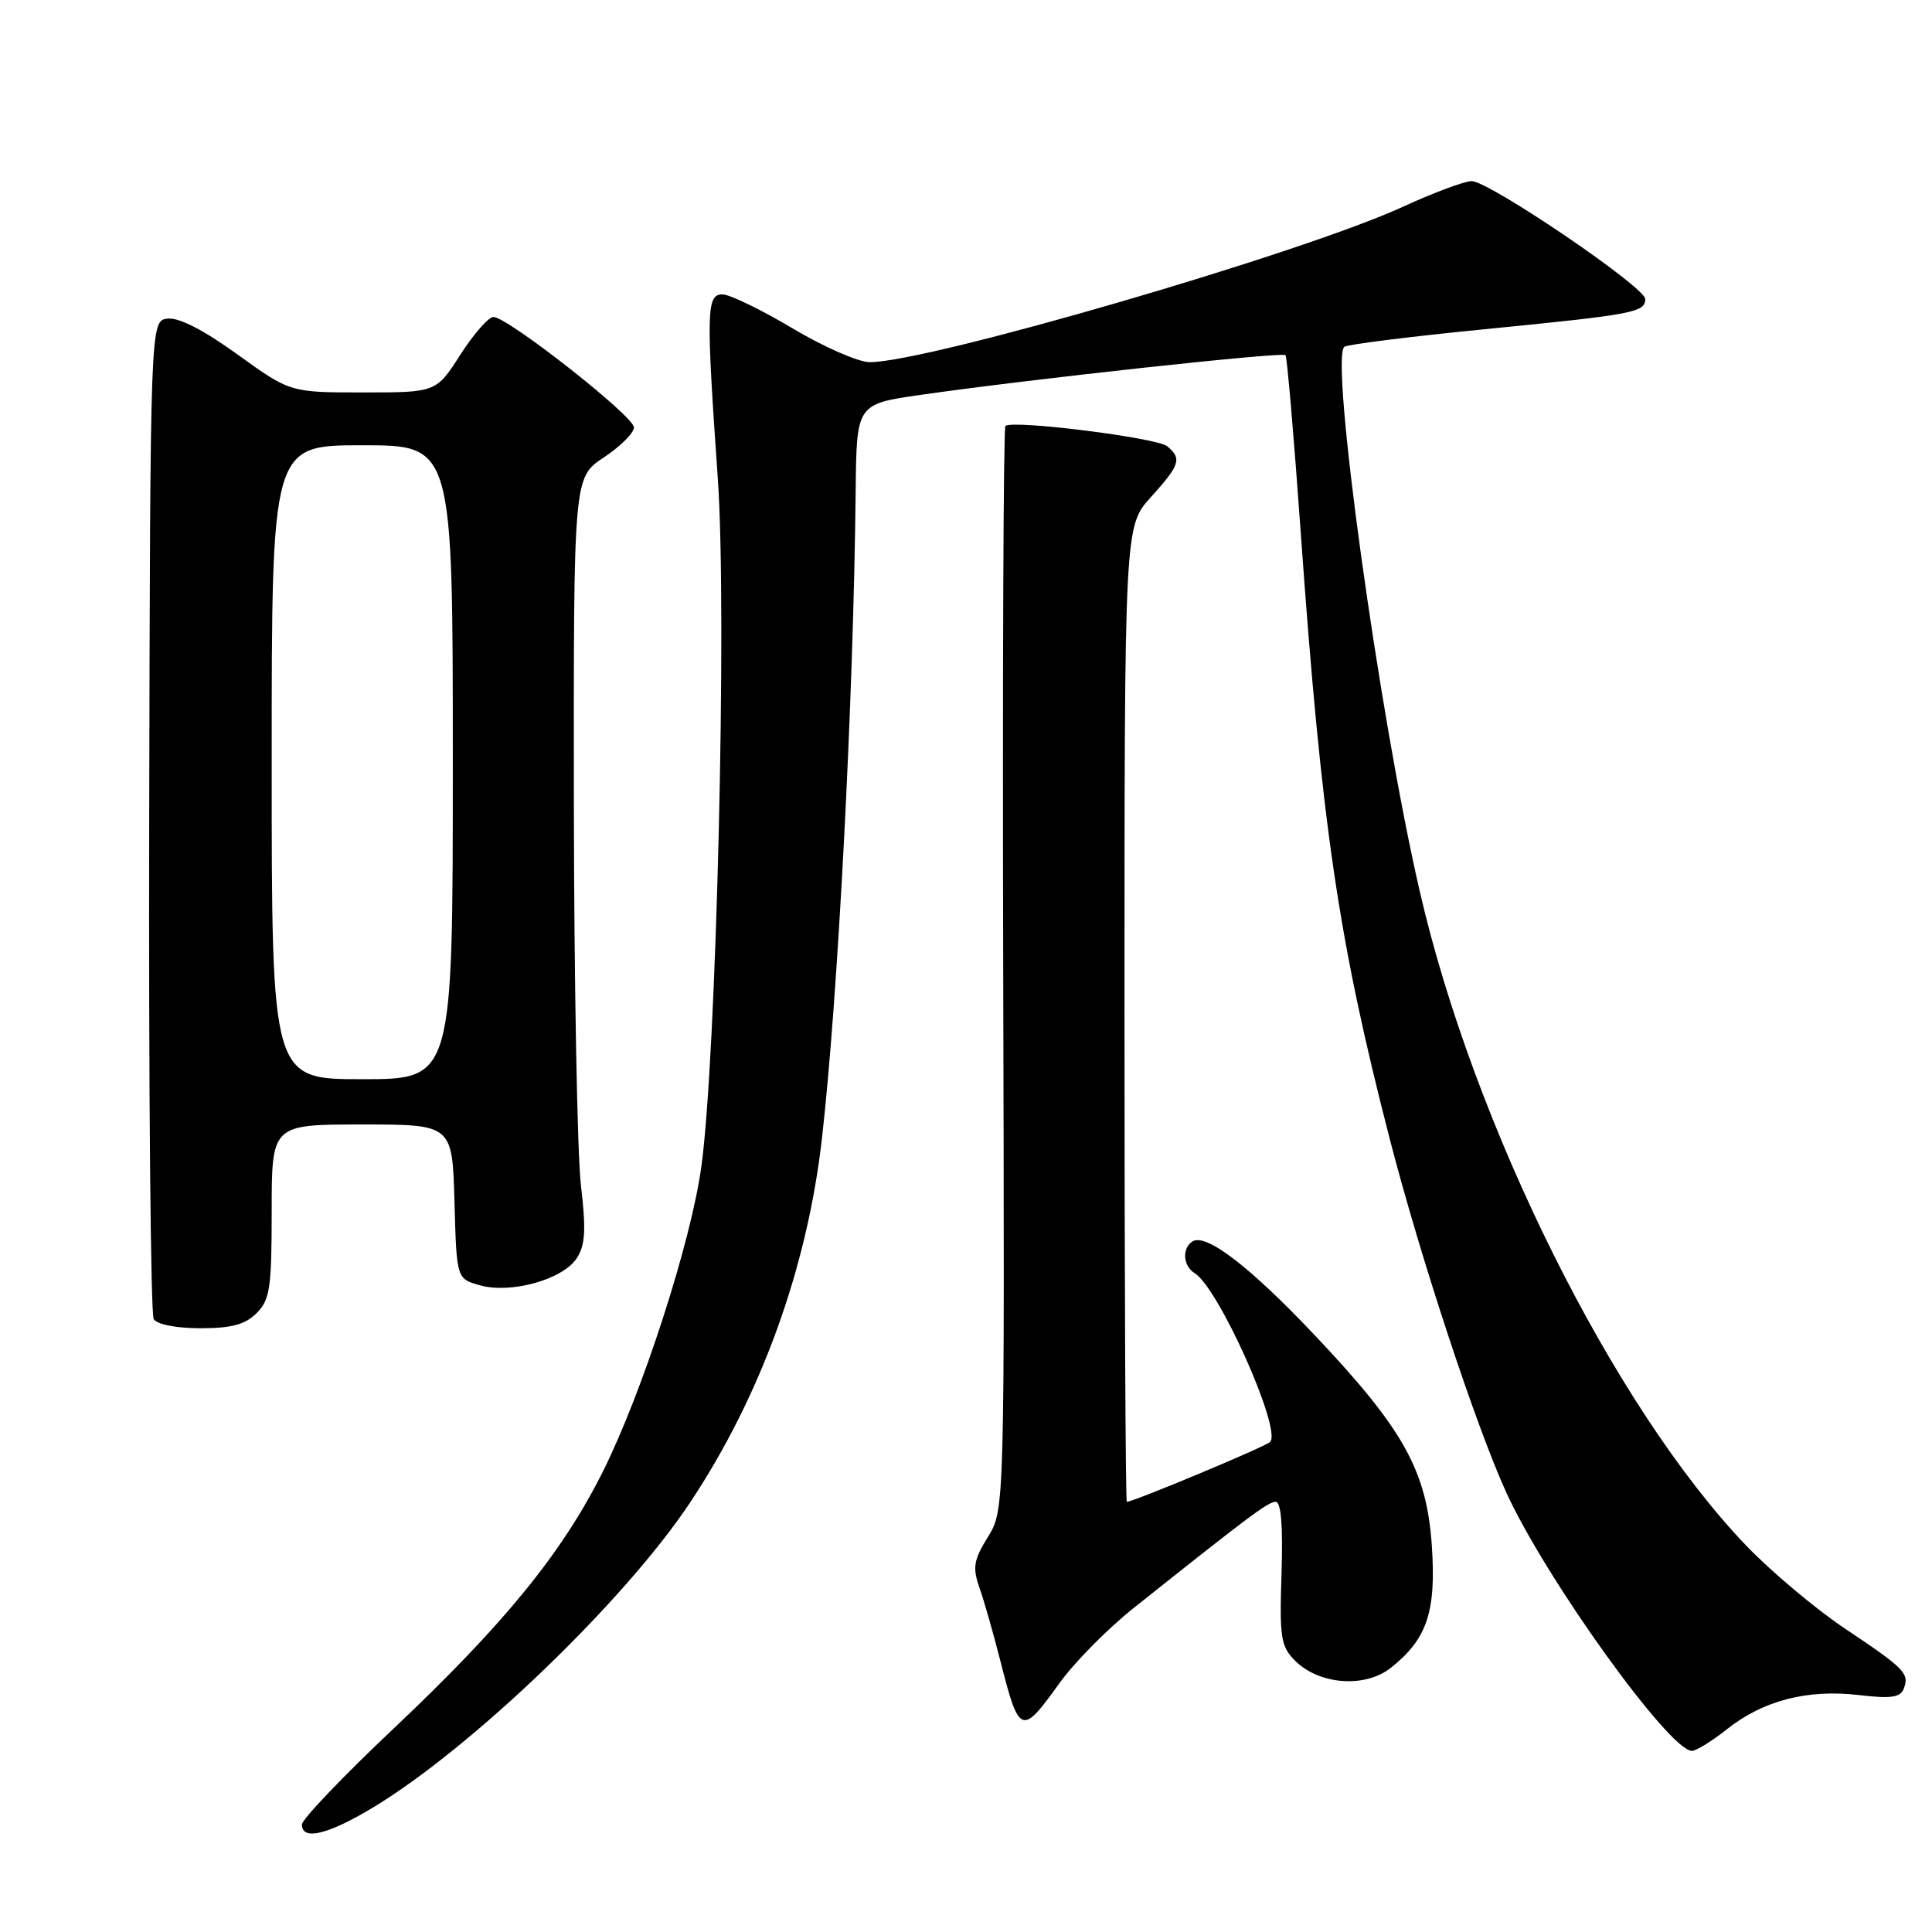 <?xml version="1.0" encoding="UTF-8" standalone="no"?>
<!DOCTYPE svg PUBLIC "-//W3C//DTD SVG 1.1//EN" "http://www.w3.org/Graphics/SVG/1.1/DTD/svg11.dtd" >
<svg xmlns="http://www.w3.org/2000/svg" xmlns:xlink="http://www.w3.org/1999/xlink" version="1.1" viewBox="0 0 256 256">
 <g >
 <path fill="currentColor"
d=" M 49.37 239.54 C 62.48 231.64 82.76 212.15 91.43 199.11 C 100.81 185.00 106.93 168.12 108.90 150.95 C 111.02 132.47 113.10 92.70 113.38 65.02 C 113.50 53.54 113.50 53.54 122.00 52.32 C 136.55 50.23 169.94 46.60 170.34 47.06 C 170.54 47.30 171.45 57.85 172.35 70.50 C 175.11 109.35 177.34 124.52 184.17 151.00 C 188.20 166.59 195.55 188.89 199.57 197.72 C 204.77 209.14 221.19 232.00 224.19 232.00 C 224.75 232.00 226.86 230.70 228.87 229.10 C 233.64 225.32 239.50 223.81 246.27 224.60 C 250.53 225.10 251.81 224.93 252.25 223.78 C 253.04 221.74 252.43 221.12 244.41 215.76 C 240.52 213.15 234.64 208.20 231.34 204.76 C 213.84 186.46 195.27 149.21 188.10 118.00 C 182.71 94.58 176.17 47.23 178.15 45.94 C 178.63 45.63 187.00 44.58 196.76 43.62 C 216.55 41.67 218.00 41.39 218.00 39.62 C 218.00 38.04 197.32 24.00 195.00 24.00 C 194.06 24.00 189.96 25.53 185.89 27.40 C 172.52 33.55 122.85 48.02 115.23 47.99 C 113.73 47.98 109.12 45.96 105.00 43.50 C 100.88 41.04 96.71 39.02 95.75 39.01 C 93.61 39.00 93.55 41.07 95.12 63.52 C 96.35 81.20 94.94 140.03 92.93 154.61 C 91.55 164.62 85.11 184.54 79.88 195.00 C 74.48 205.79 66.84 215.16 52.20 229.00 C 45.50 235.32 40.02 241.06 40.01 241.75 C 39.99 243.93 43.43 243.11 49.37 239.54 Z  M 140.39 223.02 C 142.35 220.29 146.78 215.80 150.23 213.06 C 165.62 200.80 168.03 199.00 169.04 199.00 C 169.75 199.00 170.01 202.20 169.81 208.47 C 169.53 217.00 169.71 218.15 171.60 220.05 C 174.79 223.24 180.86 223.70 184.27 221.01 C 189.11 217.19 190.32 213.56 189.72 204.75 C 189.04 194.86 185.97 189.35 174.16 176.87 C 165.60 167.82 159.81 163.38 158.02 164.49 C 156.59 165.37 156.75 167.75 158.30 168.70 C 161.48 170.65 169.91 189.53 168.29 191.07 C 167.62 191.72 150.18 199.00 149.31 199.00 C 149.14 199.00 149.00 169.92 149.00 134.37 C 149.00 69.74 149.00 69.74 152.50 65.87 C 156.37 61.59 156.63 60.77 154.66 59.13 C 153.29 58.00 134.07 55.59 133.22 56.45 C 132.96 56.71 132.83 89.13 132.93 128.50 C 133.12 200.07 133.12 200.07 130.90 203.66 C 129.01 206.72 128.85 207.70 129.78 210.37 C 130.39 212.09 131.62 216.42 132.53 219.99 C 135.06 229.94 135.34 230.05 140.39 223.02 Z  M 34.00 174.00 C 35.77 172.23 36.00 170.67 36.00 160.50 C 36.00 149.00 36.00 149.00 47.97 149.00 C 59.93 149.00 59.93 149.00 60.22 159.21 C 60.50 169.43 60.50 169.43 63.56 170.30 C 67.67 171.48 74.61 169.54 76.43 166.71 C 77.56 164.96 77.67 162.95 76.97 157.00 C 76.49 152.88 76.07 130.10 76.04 106.38 C 76.00 63.27 76.00 63.27 80.00 60.62 C 82.20 59.16 84.00 57.37 84.00 56.63 C 84.00 55.15 67.26 42.00 65.38 42.00 C 64.74 42.00 62.76 44.25 61.00 47.00 C 57.79 52.00 57.79 52.00 48.12 52.00 C 38.45 52.00 38.45 52.00 31.47 46.97 C 26.99 43.73 23.68 42.03 22.20 42.22 C 19.91 42.50 19.91 42.50 19.77 108.04 C 19.69 144.09 19.96 174.13 20.37 174.79 C 20.81 175.50 23.39 176.00 26.56 176.00 C 30.67 176.00 32.49 175.51 34.00 174.00 Z  M 36.00 101.00 C 36.00 59.00 36.00 59.00 48.00 59.00 C 60.00 59.00 60.00 59.00 60.00 101.00 C 60.00 143.00 60.00 143.00 48.00 143.00 C 36.00 143.00 36.00 143.00 36.00 101.00 Z "/>
</g>
</svg>